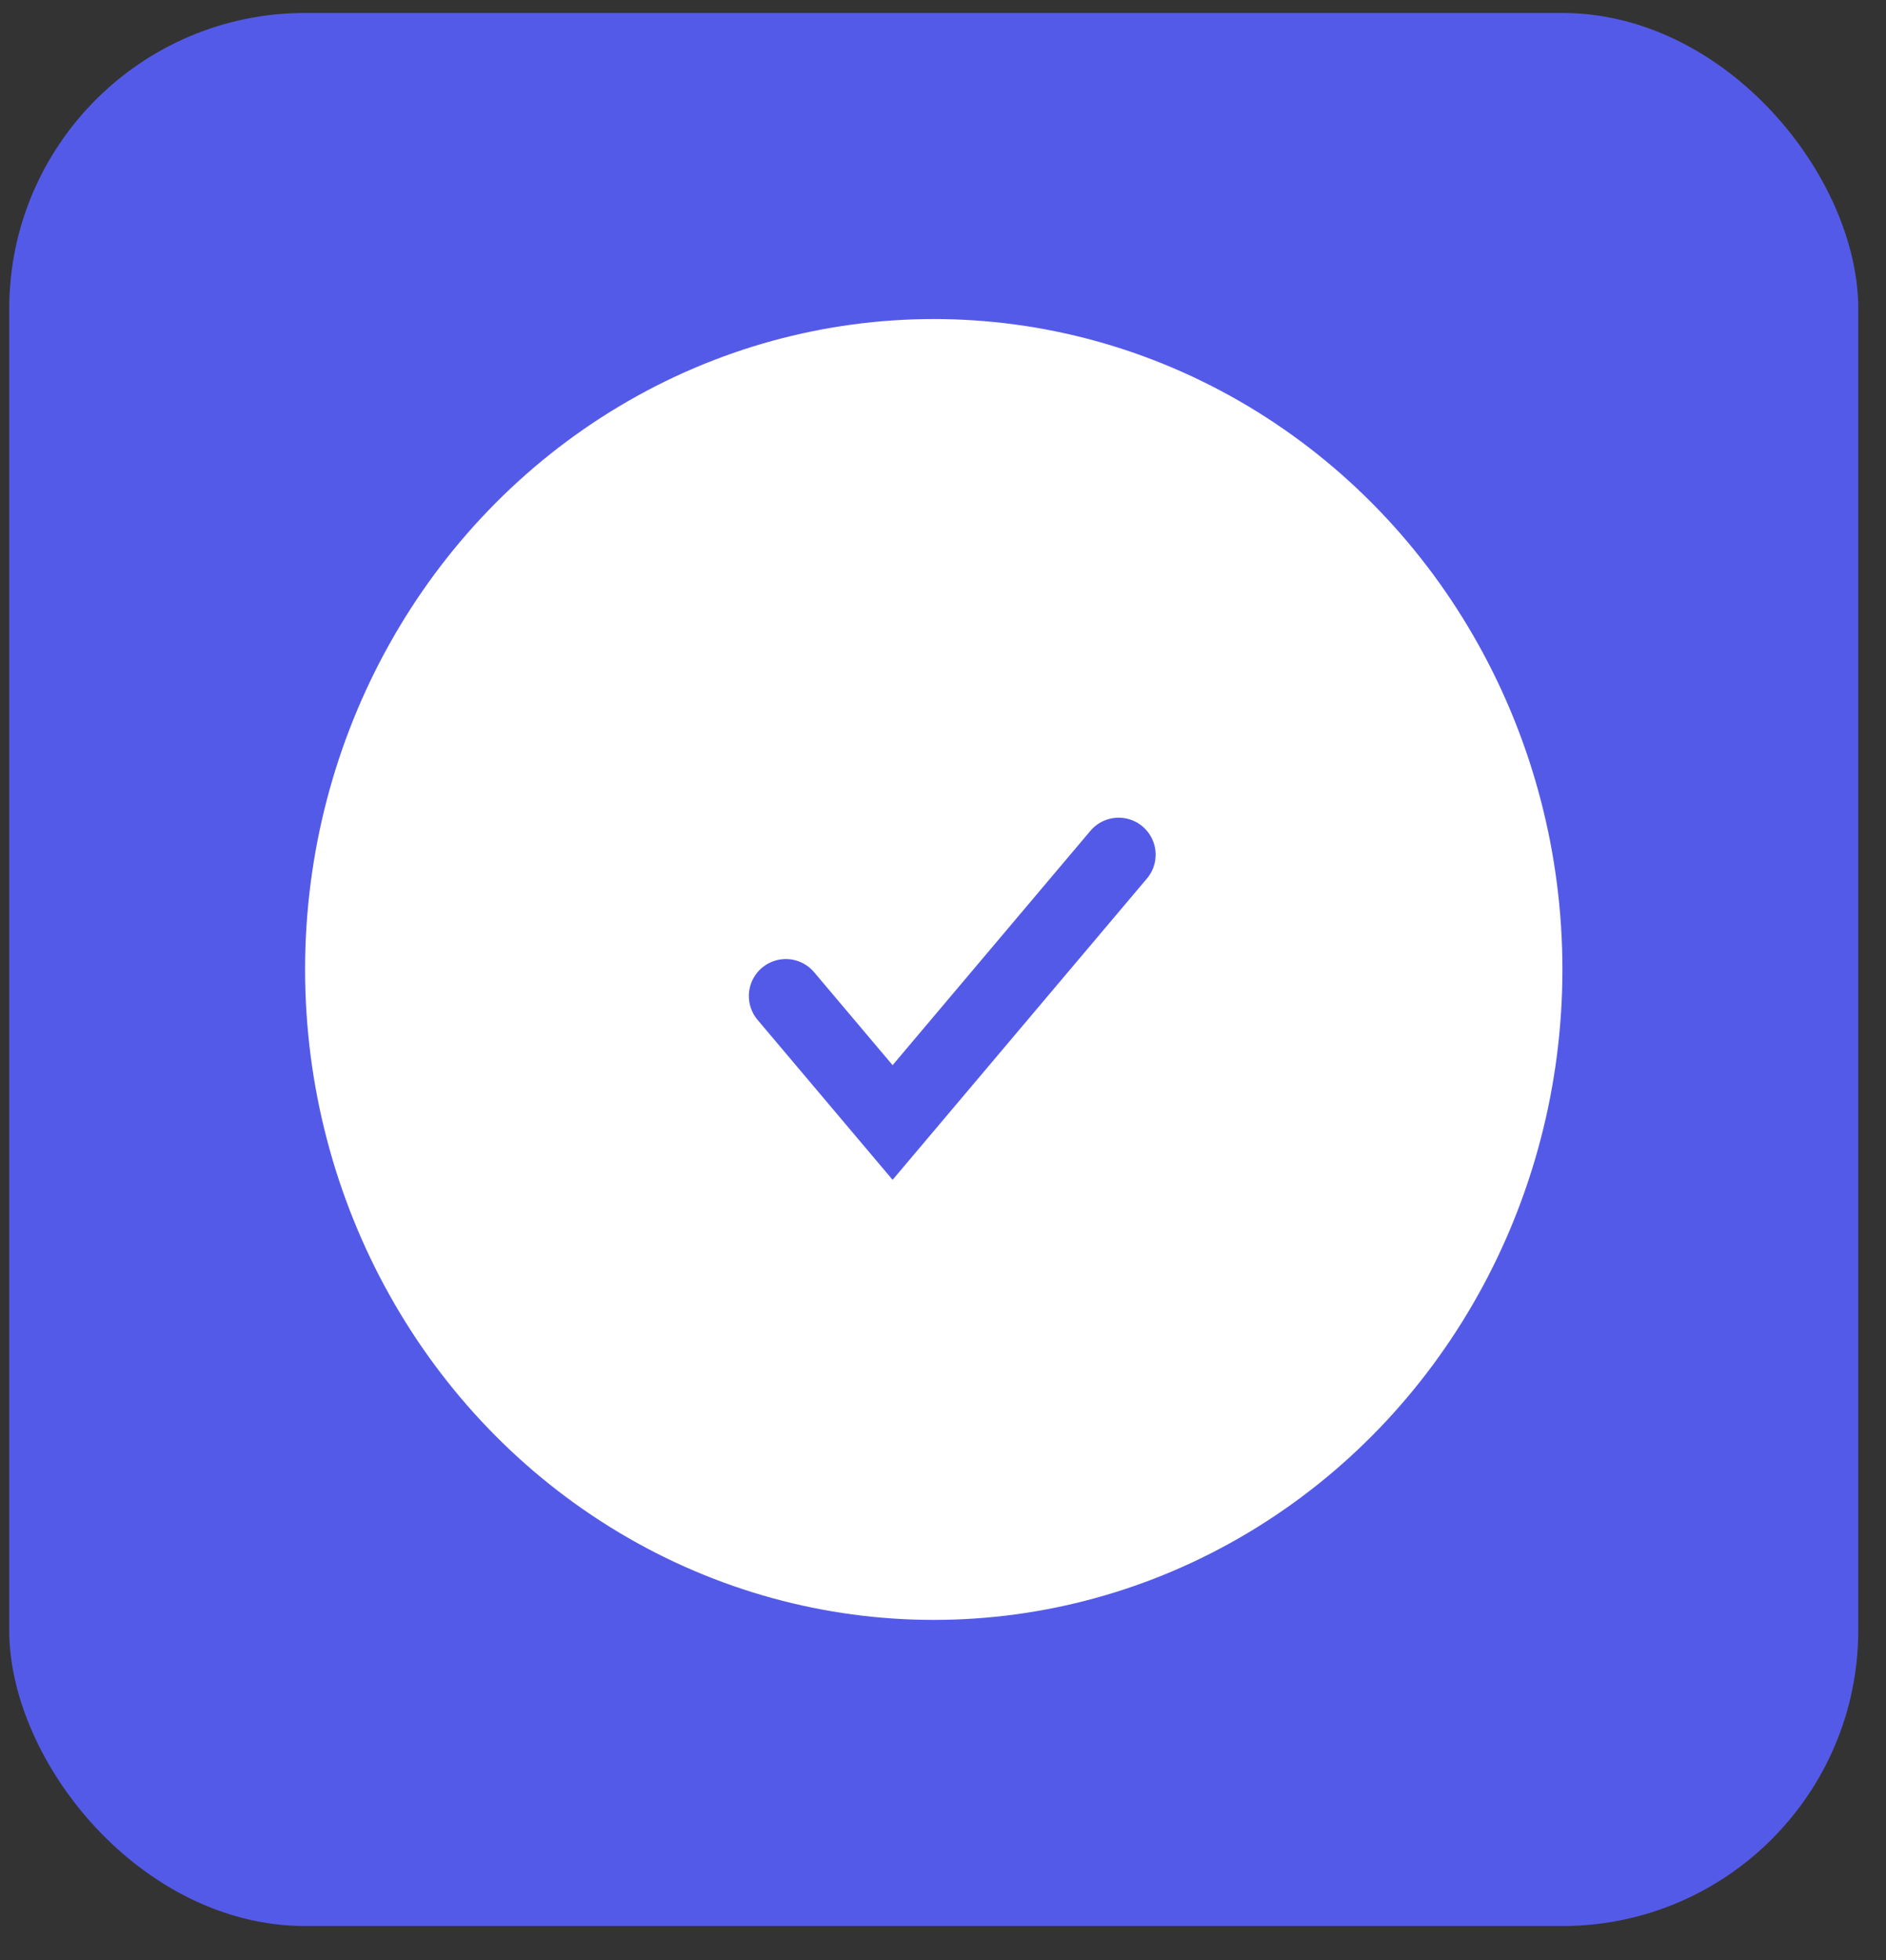 <svg width="51" height="53" viewBox="0 0 51 53" fill="none" xmlns="http://www.w3.org/2000/svg">
<rect x="0" y="0" width="51" height="53" fill="#333333" stroke="none"/>
<rect x="0.25" y="0.351" width="50" height="51.729" rx="8" fill="#545AE8"/>
<ellipse cx="25.25" cy="26.215" rx="17" ry="17.588" fill="white"/>
<path d="M21.25 26.933L24.137 30.353L30.25 23.111" stroke="#545AE8" stroke-width="2" stroke-linecap="round"/>
</svg>
